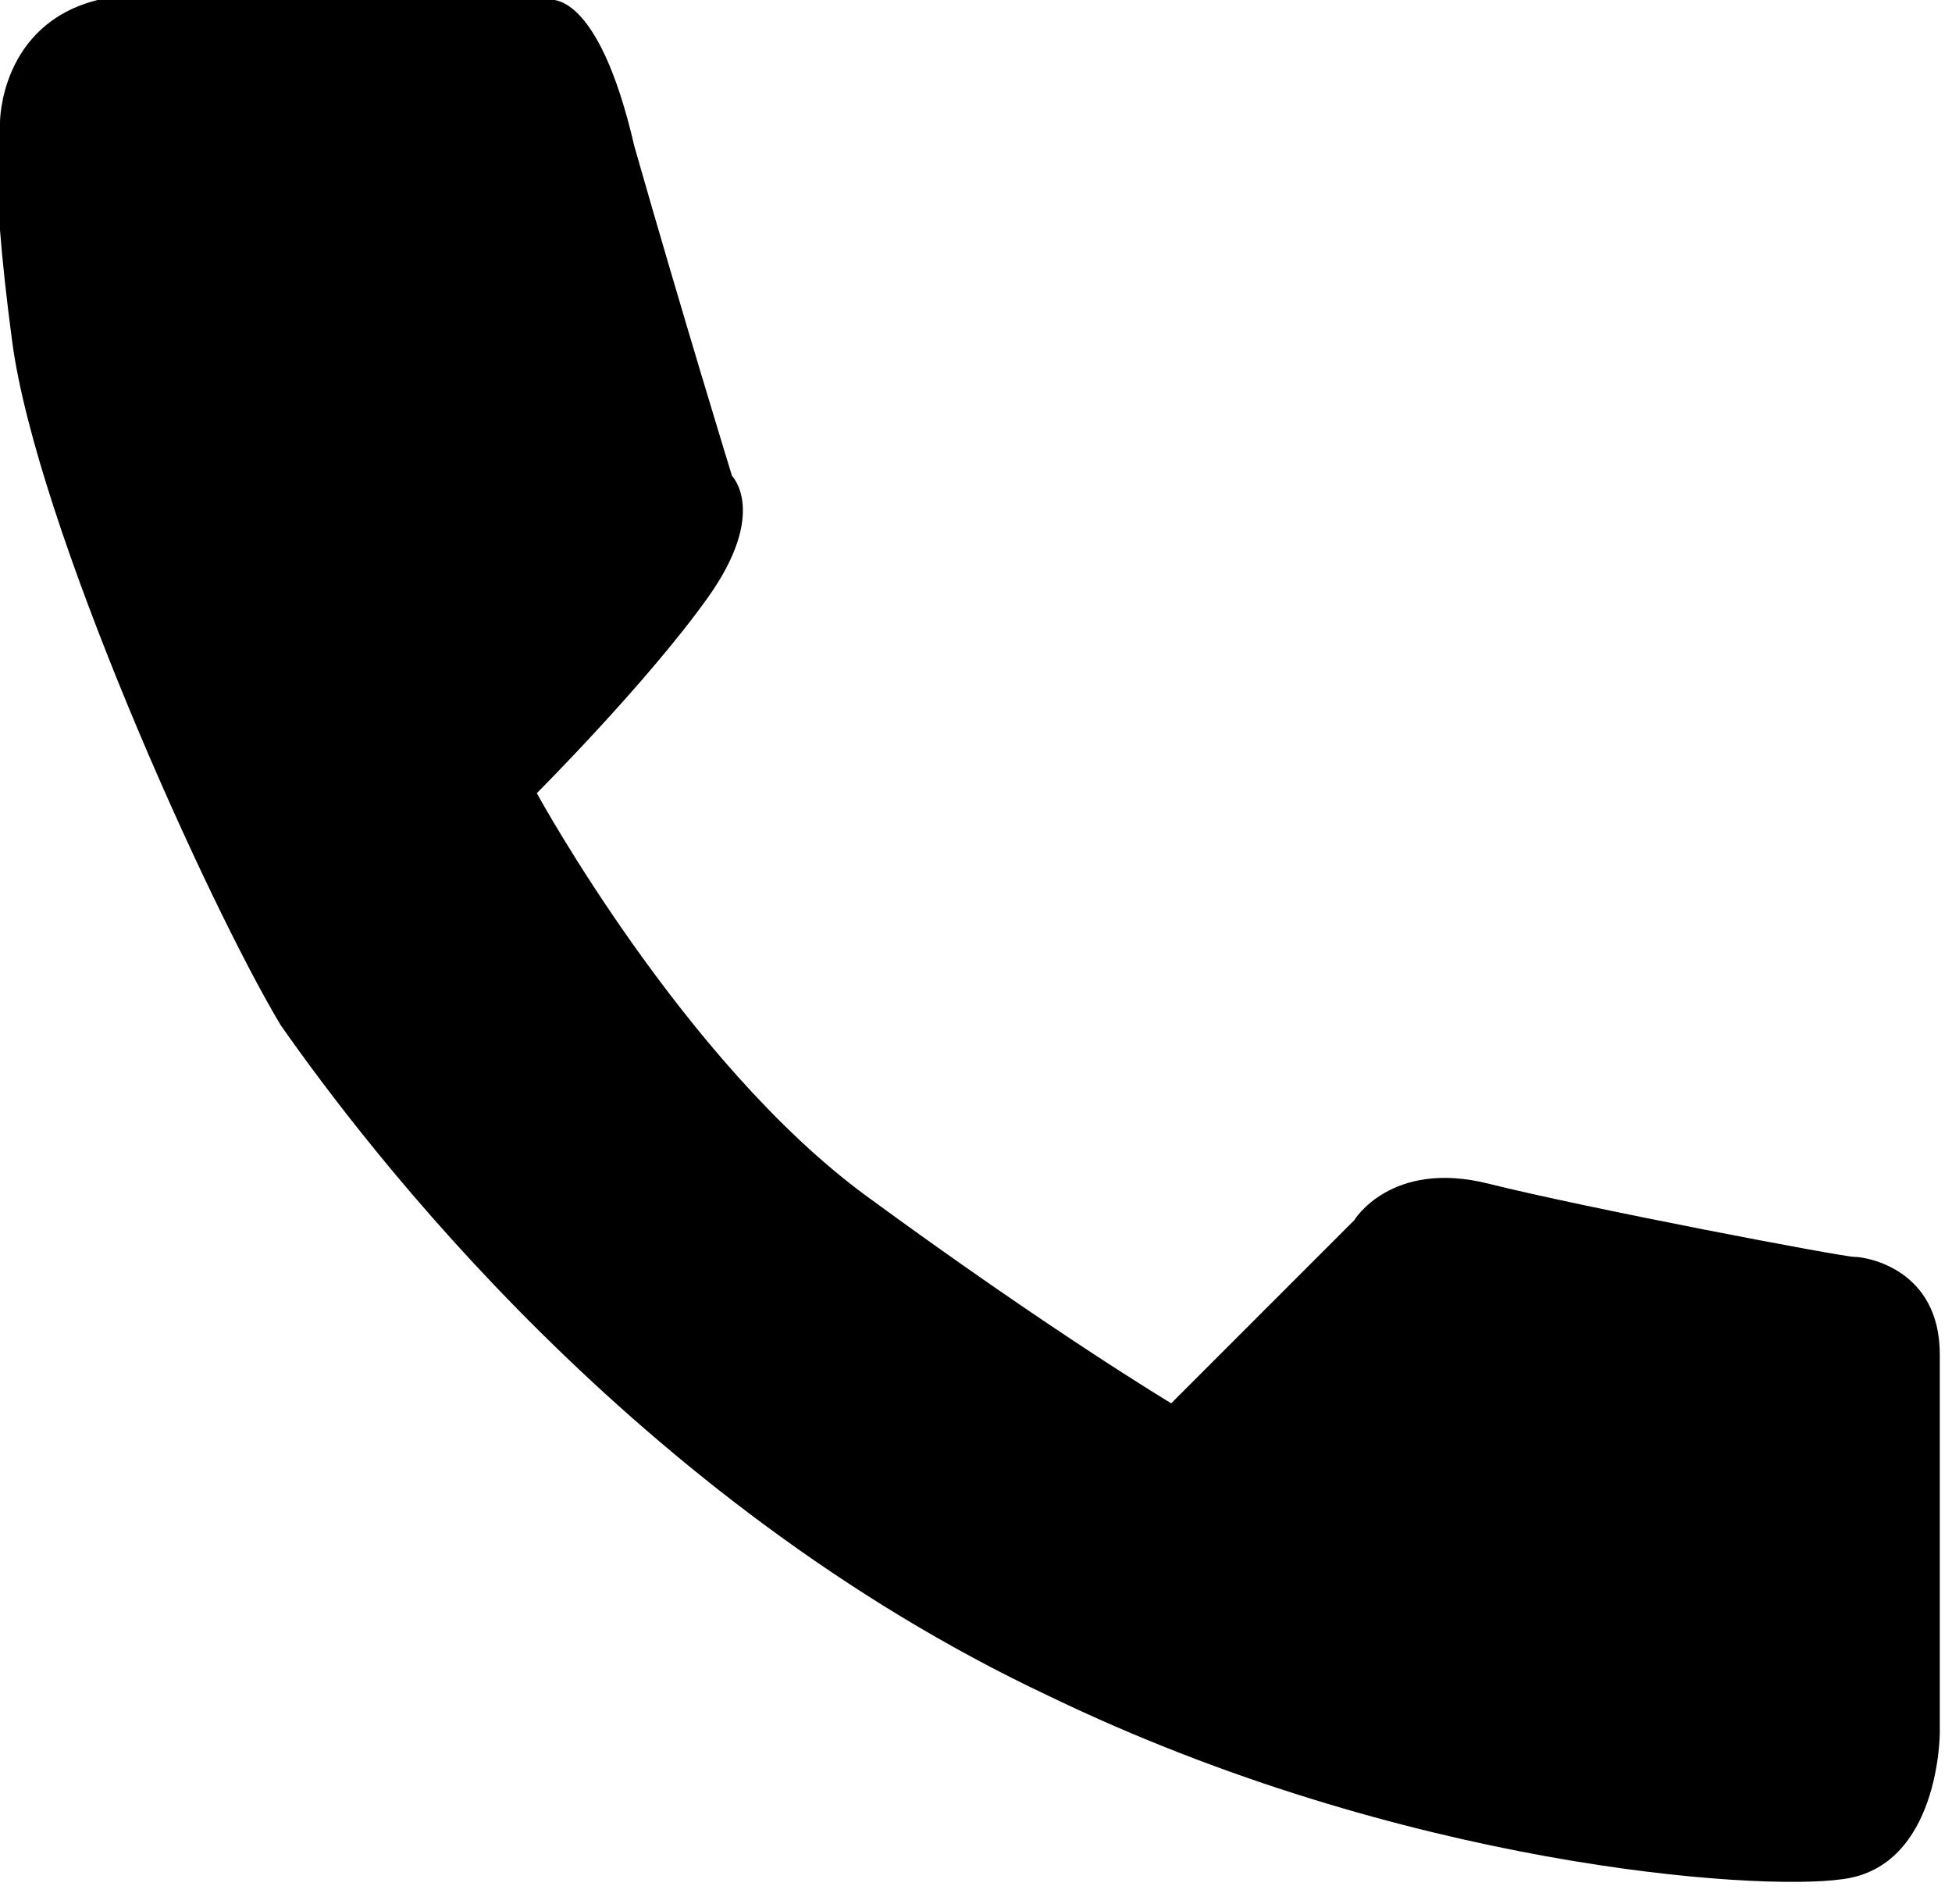 <svg xmlns="http://www.w3.org/2000/svg" viewBox="0 0.7 16 15.6"><path d="M.8.7h3.7s.4-.1.7 1.2c.4 1.4.8 2.7.8 2.7s.3.3-.2 1-1.4 1.6-1.4 1.6 1.2 2.2 2.7 3.3 2.5 1.7 2.5 1.7l1.5-1.5s.3-.5 1.1-.3 2.9.6 3 .6c.1 0 .7.1.7.8v3.1s0 1.1-.8 1.2c-.7.1-3.6-.1-6.5-1.5C5.2 13 3 10.1 2.3 9.1 1.7 8.1.3 5 .1 3.5S0 1.7 0 1.7s0-.8.8-1z"/></svg>